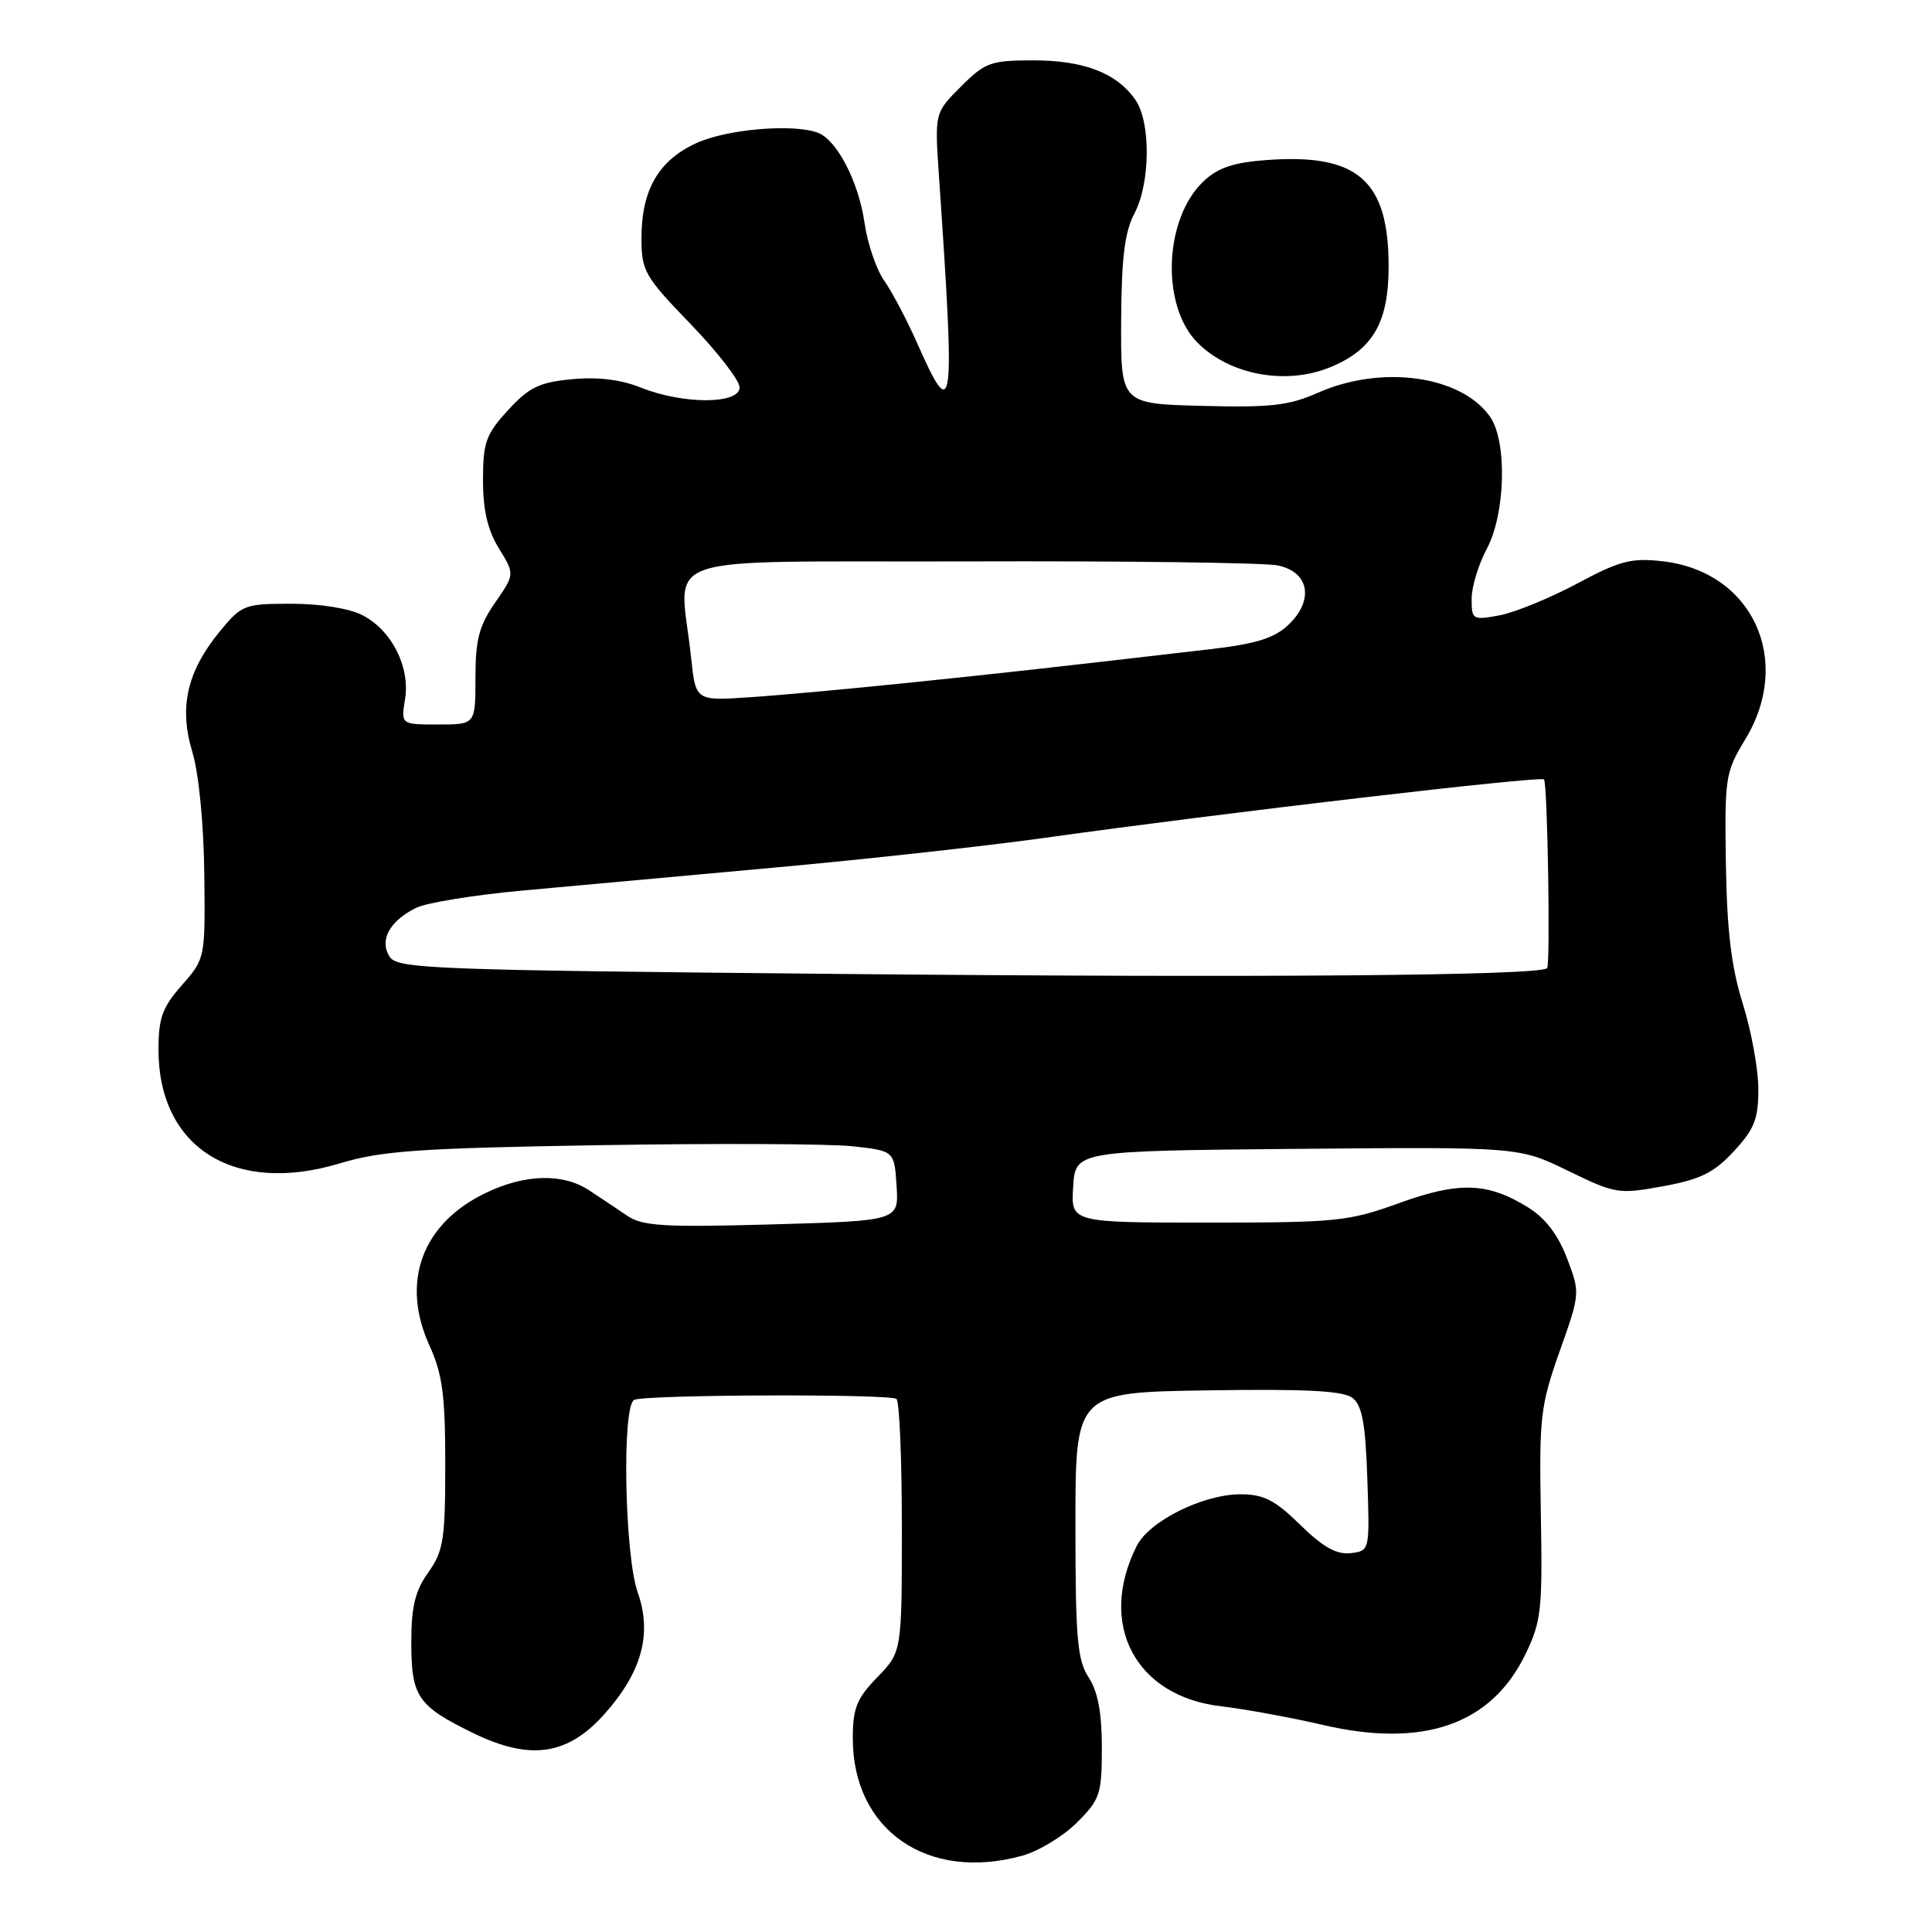 <?xml version="1.0" encoding="UTF-8" standalone="no"?>
<!DOCTYPE svg PUBLIC "-//W3C//DTD SVG 1.1//EN" "http://www.w3.org/Graphics/SVG/1.1/DTD/svg11.dtd" >
<svg xmlns="http://www.w3.org/2000/svg" xmlns:xlink="http://www.w3.org/1999/xlink" version="1.1" viewBox="0 0 256 256">
 <g >
 <path fill="currentColor"
d=" M 135.45 245.89 C 137.63 245.29 140.89 243.31 142.70 241.50 C 145.77 238.43 146.00 237.74 146.00 231.56 C 146.00 226.93 145.47 224.13 144.25 222.26 C 142.75 219.98 142.50 217.08 142.50 202.05 C 142.50 184.50 142.50 184.50 160.03 184.23 C 173.03 184.03 177.98 184.28 179.21 185.23 C 180.49 186.22 180.93 188.61 181.18 196.00 C 181.50 205.50 181.50 205.50 178.96 205.80 C 177.10 206.01 175.30 205.00 172.29 202.05 C 168.94 198.77 167.44 198.00 164.39 198.00 C 159.41 198.00 152.27 201.55 150.62 204.85 C 145.41 215.22 150.44 224.78 161.80 226.09 C 164.93 226.46 171.02 227.57 175.32 228.57 C 188.59 231.65 197.57 228.53 202.09 219.27 C 204.23 214.88 204.40 213.39 204.17 200.65 C 203.94 187.76 204.11 186.26 206.66 179.06 C 209.39 171.37 209.39 171.32 207.63 166.71 C 206.44 163.59 204.75 161.39 202.47 159.98 C 197.10 156.66 193.34 156.54 185.38 159.42 C 178.71 161.84 177.11 162.00 160.07 162.00 C 141.89 162.00 141.89 162.00 142.20 157.25 C 142.50 152.50 142.50 152.50 171.89 152.23 C 201.28 151.97 201.28 151.97 207.78 155.14 C 214.06 158.20 214.48 158.26 220.39 157.18 C 225.34 156.27 227.12 155.39 229.75 152.54 C 232.48 149.60 233.00 148.26 232.99 144.26 C 232.98 141.64 232.05 136.57 230.93 133.00 C 229.42 128.19 228.83 123.38 228.69 114.50 C 228.51 103.02 228.62 102.31 231.24 98.00 C 237.65 87.46 232.21 75.72 220.29 74.37 C 216.15 73.90 214.61 74.31 208.97 77.33 C 205.37 79.25 200.76 81.14 198.72 81.53 C 195.13 82.20 195.00 82.12 195.00 79.35 C 195.00 77.76 195.90 74.79 197.00 72.74 C 199.49 68.09 199.73 58.49 197.44 55.22 C 193.62 49.77 183.10 48.30 174.66 52.03 C 170.78 53.75 168.35 54.02 159.28 53.78 C 148.50 53.50 148.50 53.50 148.56 42.50 C 148.60 34.18 149.03 30.72 150.31 28.30 C 152.44 24.27 152.51 16.17 150.44 13.22 C 147.96 9.67 143.63 8.00 136.95 8.00 C 131.26 8.00 130.54 8.26 127.32 11.48 C 123.85 14.95 123.85 14.95 124.41 23.23 C 126.58 54.90 126.38 56.43 121.48 45.36 C 120.15 42.36 118.21 38.69 117.17 37.20 C 116.12 35.72 114.94 32.25 114.55 29.50 C 113.77 24.10 110.91 18.56 108.40 17.60 C 105.18 16.36 96.38 17.10 92.32 18.94 C 87.27 21.23 85.00 25.15 85.00 31.55 C 85.00 35.91 85.40 36.61 91.50 42.93 C 95.07 46.63 98.00 50.41 98.00 51.33 C 98.00 53.58 90.55 53.60 84.98 51.38 C 82.27 50.29 79.22 49.92 75.77 50.25 C 71.45 50.66 70.09 51.32 67.31 54.36 C 64.38 57.56 64.00 58.62 64.00 63.62 C 64.00 67.61 64.62 70.26 66.11 72.67 C 68.21 76.08 68.21 76.08 65.61 79.85 C 63.48 82.91 63.00 84.76 63.00 89.80 C 63.00 96.00 63.00 96.00 58.06 96.00 C 53.13 96.00 53.13 96.00 53.67 92.65 C 54.36 88.37 51.91 83.52 48.03 81.52 C 46.30 80.62 42.46 80.00 38.62 80.00 C 32.42 80.00 32.02 80.15 29.21 83.56 C 24.79 88.92 23.69 93.65 25.47 99.58 C 26.34 102.45 26.99 109.09 27.07 115.73 C 27.20 126.99 27.20 127.01 24.10 130.54 C 21.51 133.48 21.00 134.90 21.00 139.08 C 21.00 152.07 31.03 158.37 45.00 154.16 C 50.58 152.48 55.46 152.14 79.50 151.74 C 94.90 151.49 109.97 151.55 113.00 151.89 C 118.50 152.50 118.50 152.50 118.80 157.13 C 119.10 161.76 119.10 161.76 102.30 162.24 C 88.00 162.64 85.15 162.47 83.12 161.10 C 81.82 160.22 79.57 158.71 78.12 157.76 C 74.62 155.42 69.57 155.55 64.32 158.09 C 55.90 162.16 53.07 169.88 56.91 178.30 C 58.63 182.08 59.00 184.86 59.00 194.04 C 59.00 204.00 58.76 205.53 56.75 208.35 C 55.01 210.79 54.50 212.88 54.50 217.60 C 54.50 224.81 55.32 226.03 62.63 229.61 C 70.22 233.32 75.18 232.62 80.07 227.15 C 85.05 221.57 86.44 216.50 84.50 211.00 C 82.77 206.10 82.39 186.49 84.01 185.50 C 85.14 184.79 117.66 184.67 118.78 185.36 C 119.18 185.61 119.50 193.25 119.50 202.35 C 119.50 218.89 119.50 218.89 116.25 222.24 C 113.51 225.07 113.00 226.34 113.00 230.35 C 113.00 242.50 122.92 249.37 135.45 245.89 Z  M 176.36 48.62 C 181.93 46.30 184.00 42.69 184.00 35.32 C 184.00 23.91 179.92 20.33 167.91 21.20 C 163.48 21.52 161.40 22.21 159.50 24.00 C 154.23 28.95 153.79 40.52 158.69 45.42 C 163.01 49.73 170.47 51.08 176.36 48.62 Z  M 111.11 129.05 C 56.94 128.54 52.64 128.37 51.61 126.75 C 50.24 124.57 51.63 122.02 55.15 120.29 C 56.50 119.62 62.76 118.60 69.05 118.02 C 75.35 117.44 90.40 116.07 102.50 114.97 C 114.60 113.88 130.80 112.09 138.50 111.01 C 161.99 107.72 204.14 102.79 204.59 103.28 C 205.06 103.80 205.45 127.87 205.00 128.29 C 203.93 129.28 166.93 129.58 111.11 129.05 Z  M 91.58 87.18 C 90.09 72.96 85.64 74.51 128.30 74.39 C 149.09 74.32 167.54 74.56 169.30 74.92 C 173.51 75.78 174.16 79.56 170.67 82.84 C 168.83 84.57 166.37 85.33 160.38 86.02 C 139.37 88.46 133.48 89.12 120.50 90.46 C 112.80 91.26 103.28 92.13 99.34 92.39 C 92.18 92.87 92.18 92.87 91.58 87.18 Z "/>
</g>
</svg>